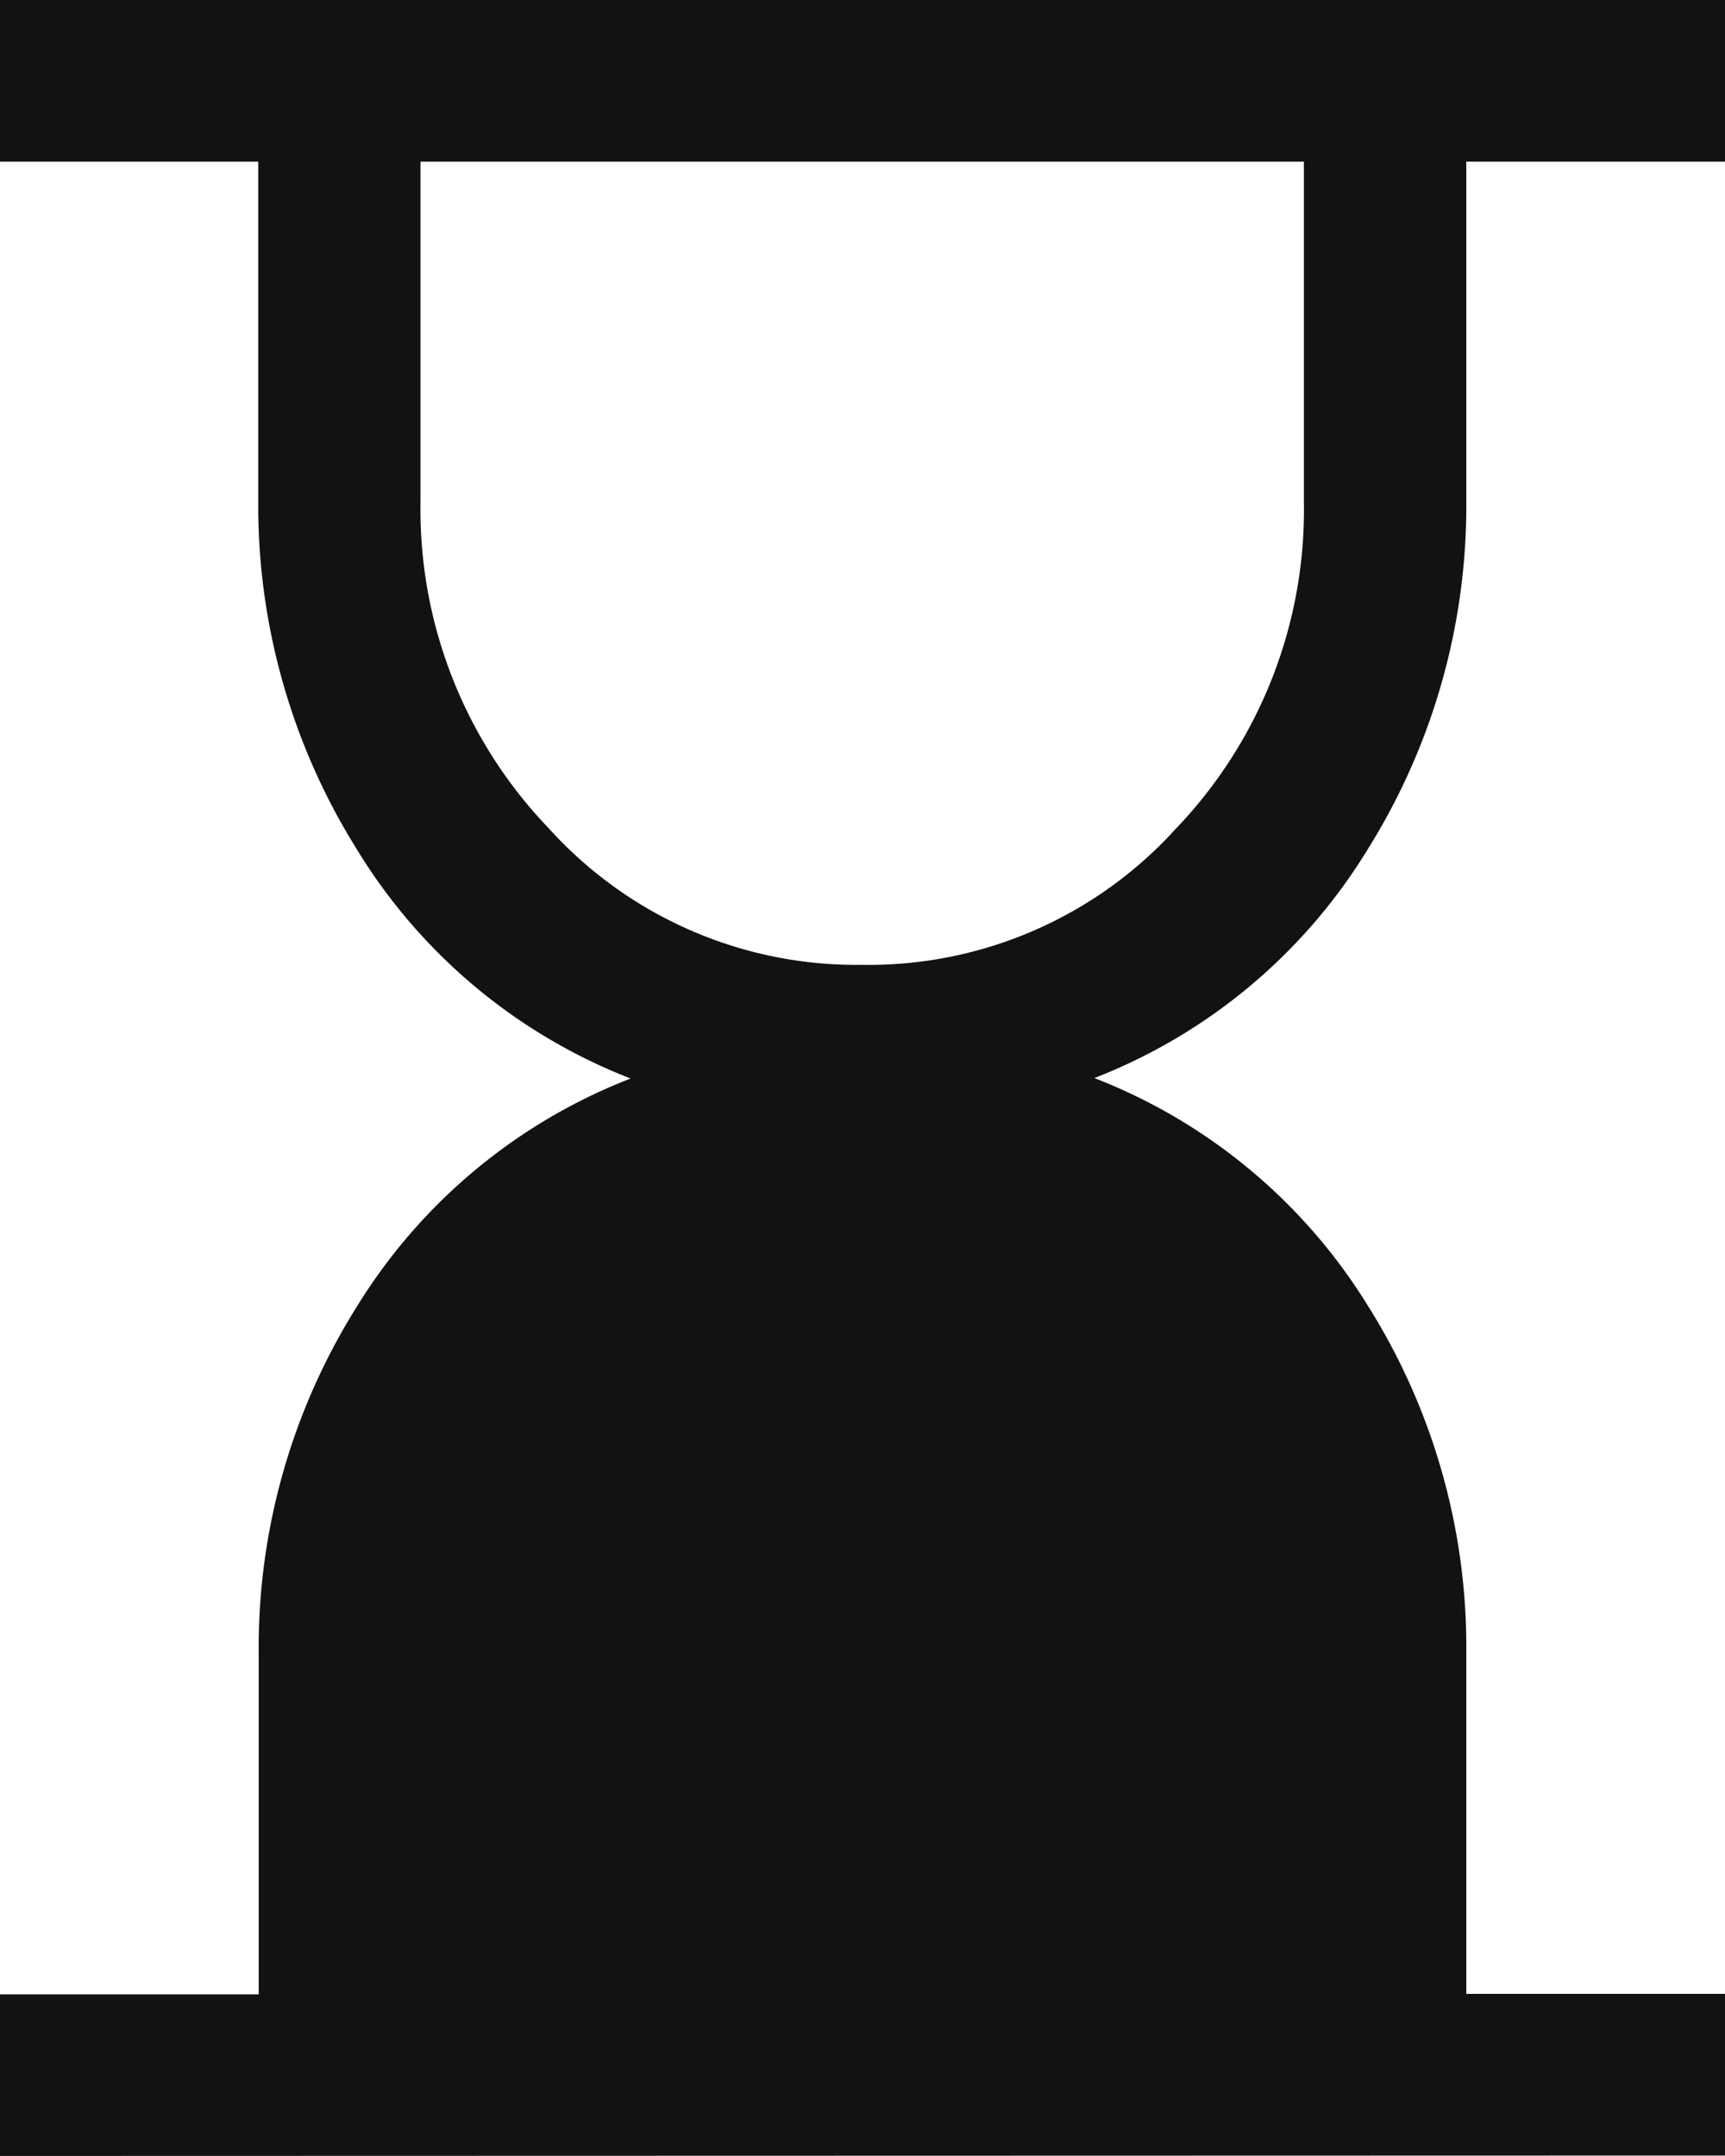 <svg xmlns="http://www.w3.org/2000/svg" width="11.609" height="14.511" viewBox="0 0 11.609 14.511"><path d="M13.8,10.494a2.789,2.789,0,0,0,2.113-.916,3.1,3.1,0,0,0,.862-2.2V5.088H10.83V7.374a3.1,3.1,0,0,0,.862,2.2A2.789,2.789,0,0,0,13.8,10.494ZM8,18.511V17.423H9.741v-2.3a4.317,4.317,0,0,1,.662-2.331,3.759,3.759,0,0,1,1.841-1.533A3.745,3.745,0,0,1,10.4,9.714a4.363,4.363,0,0,1-.662-2.34V5.088H8V4H19.609V5.088H17.868V7.374a4.363,4.363,0,0,1-.662,2.34,3.745,3.745,0,0,1-1.841,1.542,3.759,3.759,0,0,1,1.841,1.533,4.317,4.317,0,0,1,.662,2.331v2.3h1.741v1.088Z" transform="translate(-8 -4)" fill="#121212"/></svg>